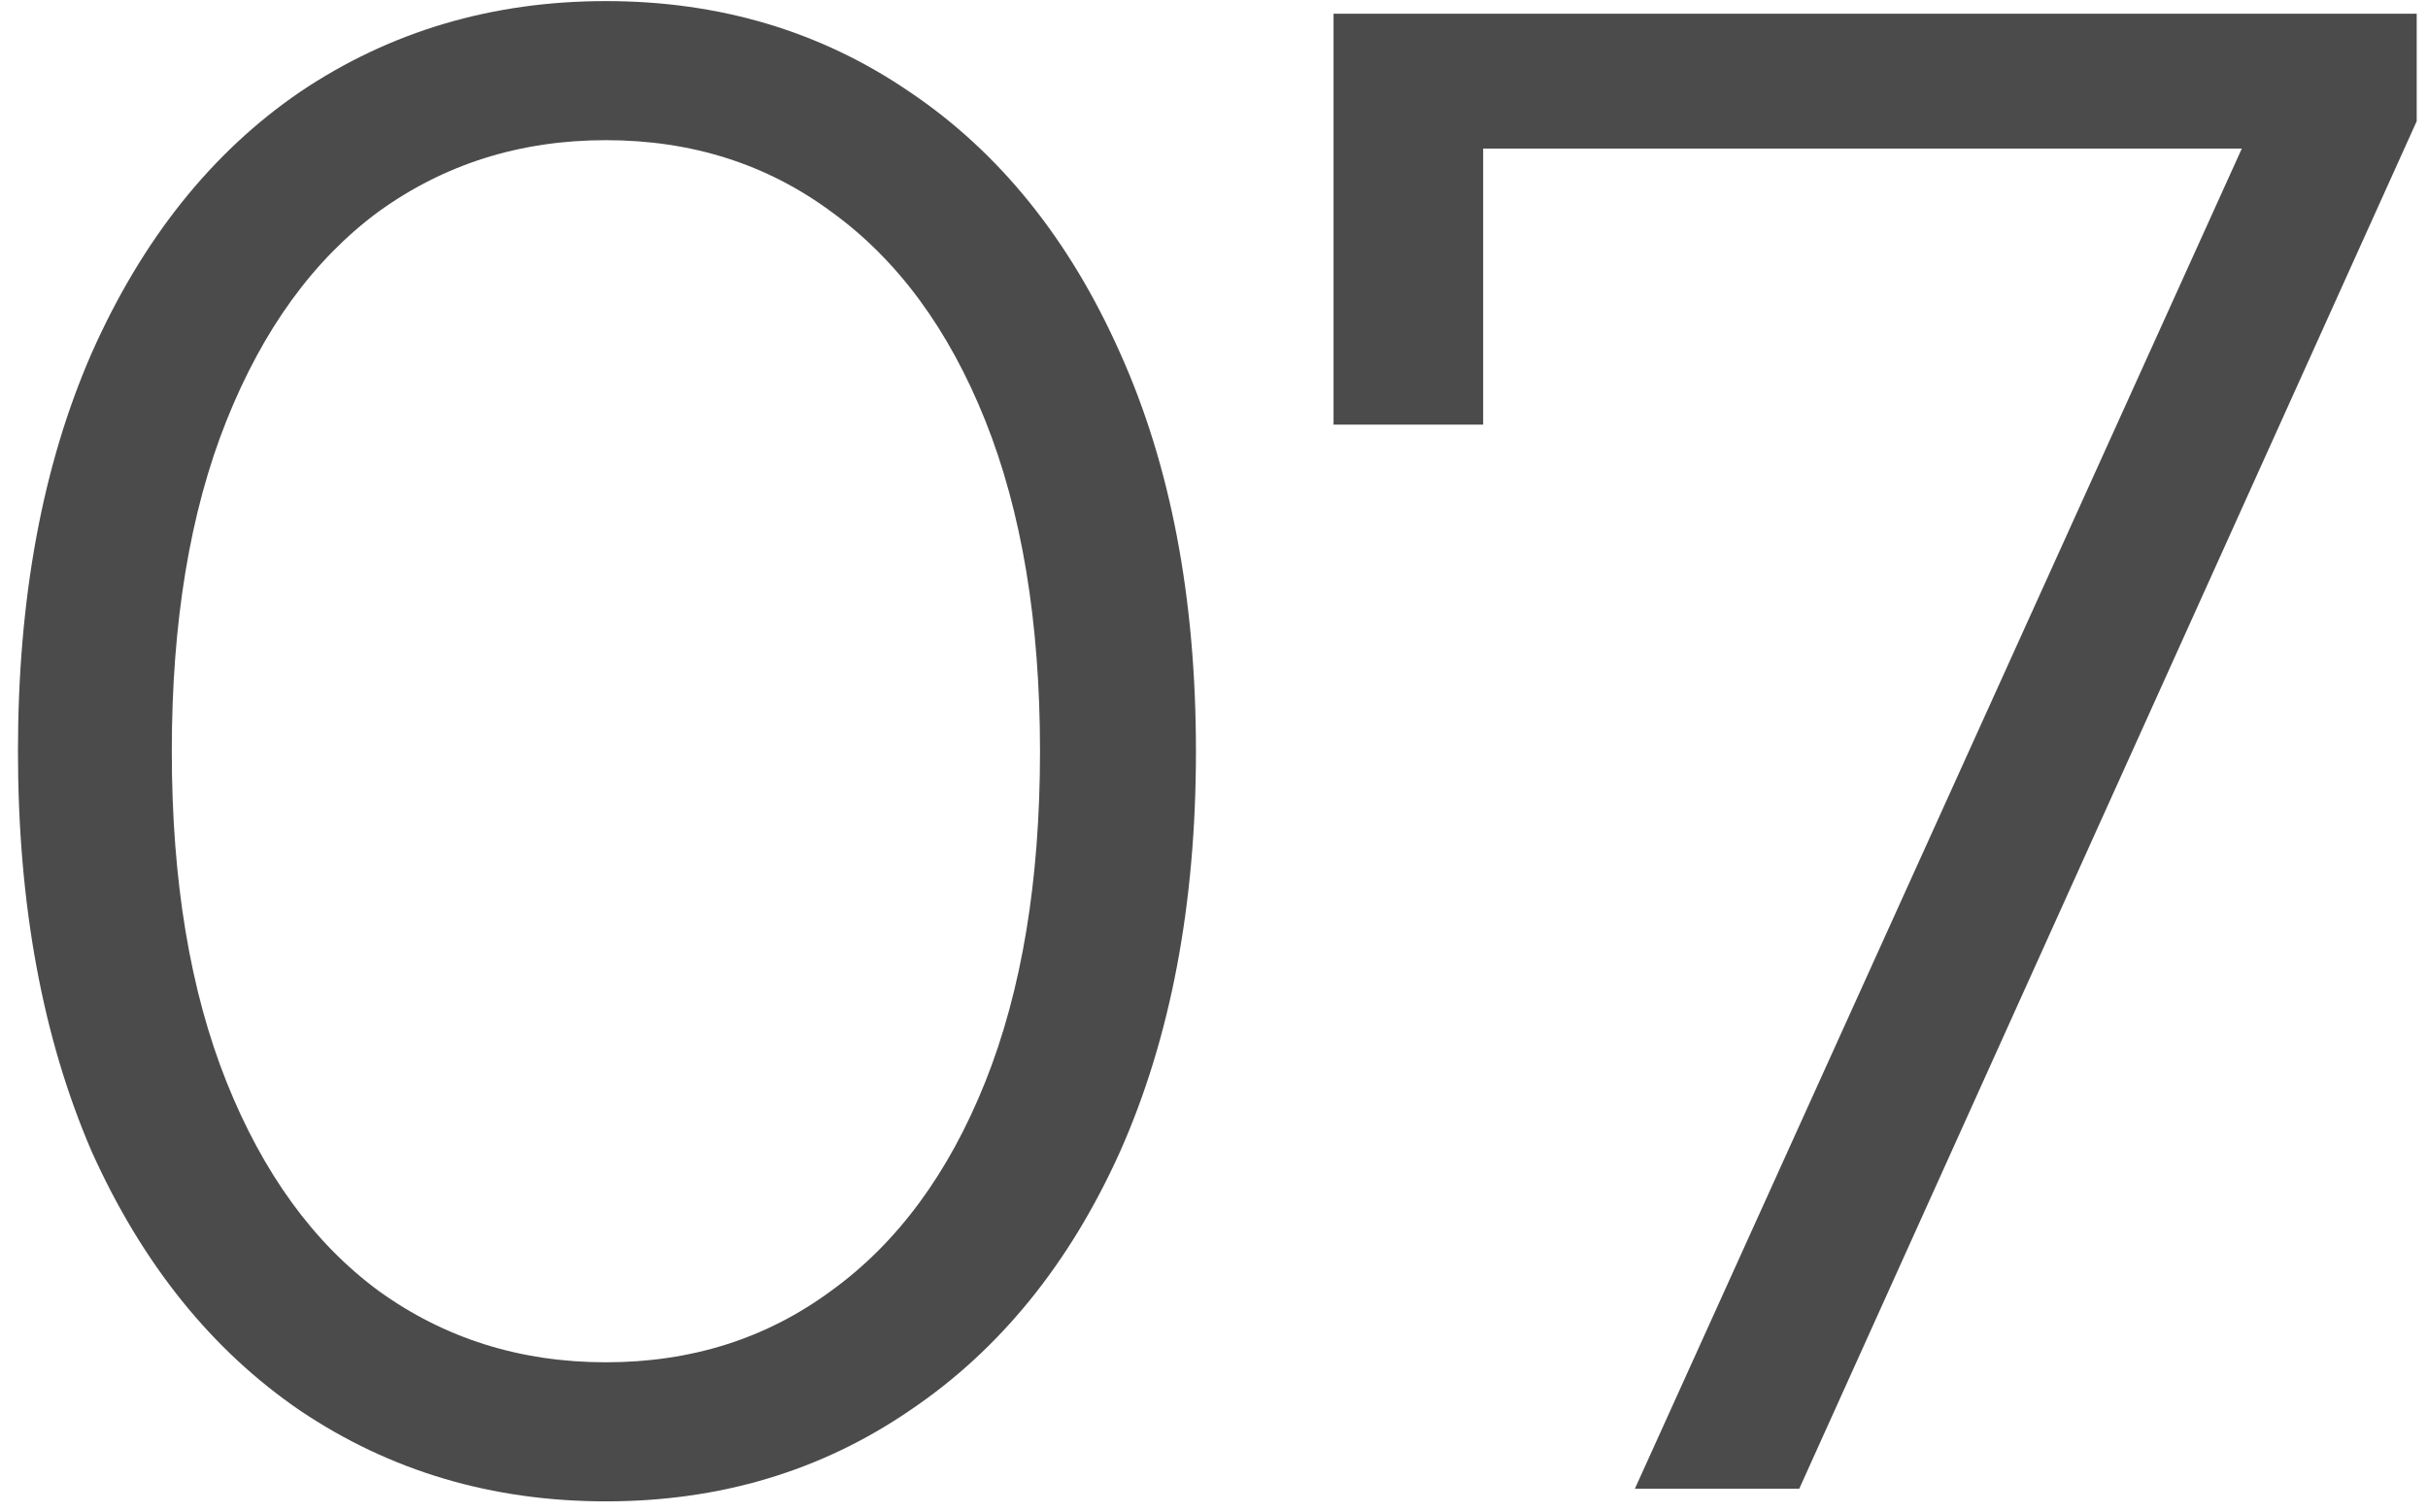 <svg width="106" height="66" viewBox="0 0 106 66" fill="none" xmlns="http://www.w3.org/2000/svg">
<path d="M26.452 65.552C21.484 65.552 17.037 64.233 13.112 61.596C9.248 58.959 6.212 55.187 4.004 50.28C1.857 45.312 0.784 39.485 0.784 32.8C0.784 26.115 1.857 20.319 4.004 15.412C6.212 10.444 9.248 6.641 13.112 4.004C17.037 1.367 21.484 0.048 26.452 0.048C31.42 0.048 35.836 1.367 39.7 4.004C43.625 6.641 46.692 10.444 48.9 15.412C51.108 20.319 52.212 26.115 52.212 32.8C52.212 39.485 51.108 45.312 48.9 50.28C46.692 55.187 43.625 58.959 39.7 61.596C35.836 64.233 31.42 65.552 26.452 65.552ZM26.452 59.48C30.193 59.48 33.475 58.437 36.296 56.352C39.179 54.267 41.417 51.231 43.012 47.244C44.607 43.257 45.404 38.443 45.404 32.8C45.404 27.157 44.607 22.343 43.012 18.356C41.417 14.369 39.179 11.333 36.296 9.248C33.475 7.163 30.193 6.12 26.452 6.12C22.711 6.12 19.399 7.163 16.516 9.248C13.695 11.333 11.487 14.369 9.892 18.356C8.297 22.343 7.5 27.157 7.5 32.8C7.5 38.443 8.297 43.257 9.892 47.244C11.487 51.231 13.695 54.267 16.516 56.352C19.399 58.437 22.711 59.48 26.452 59.48ZM105.507 0.6V5.292L78.551 65H71.375L97.871 6.488H64.751V18.54H58.219V0.6H105.507Z" fill="#4B4B4B"/>
</svg>
